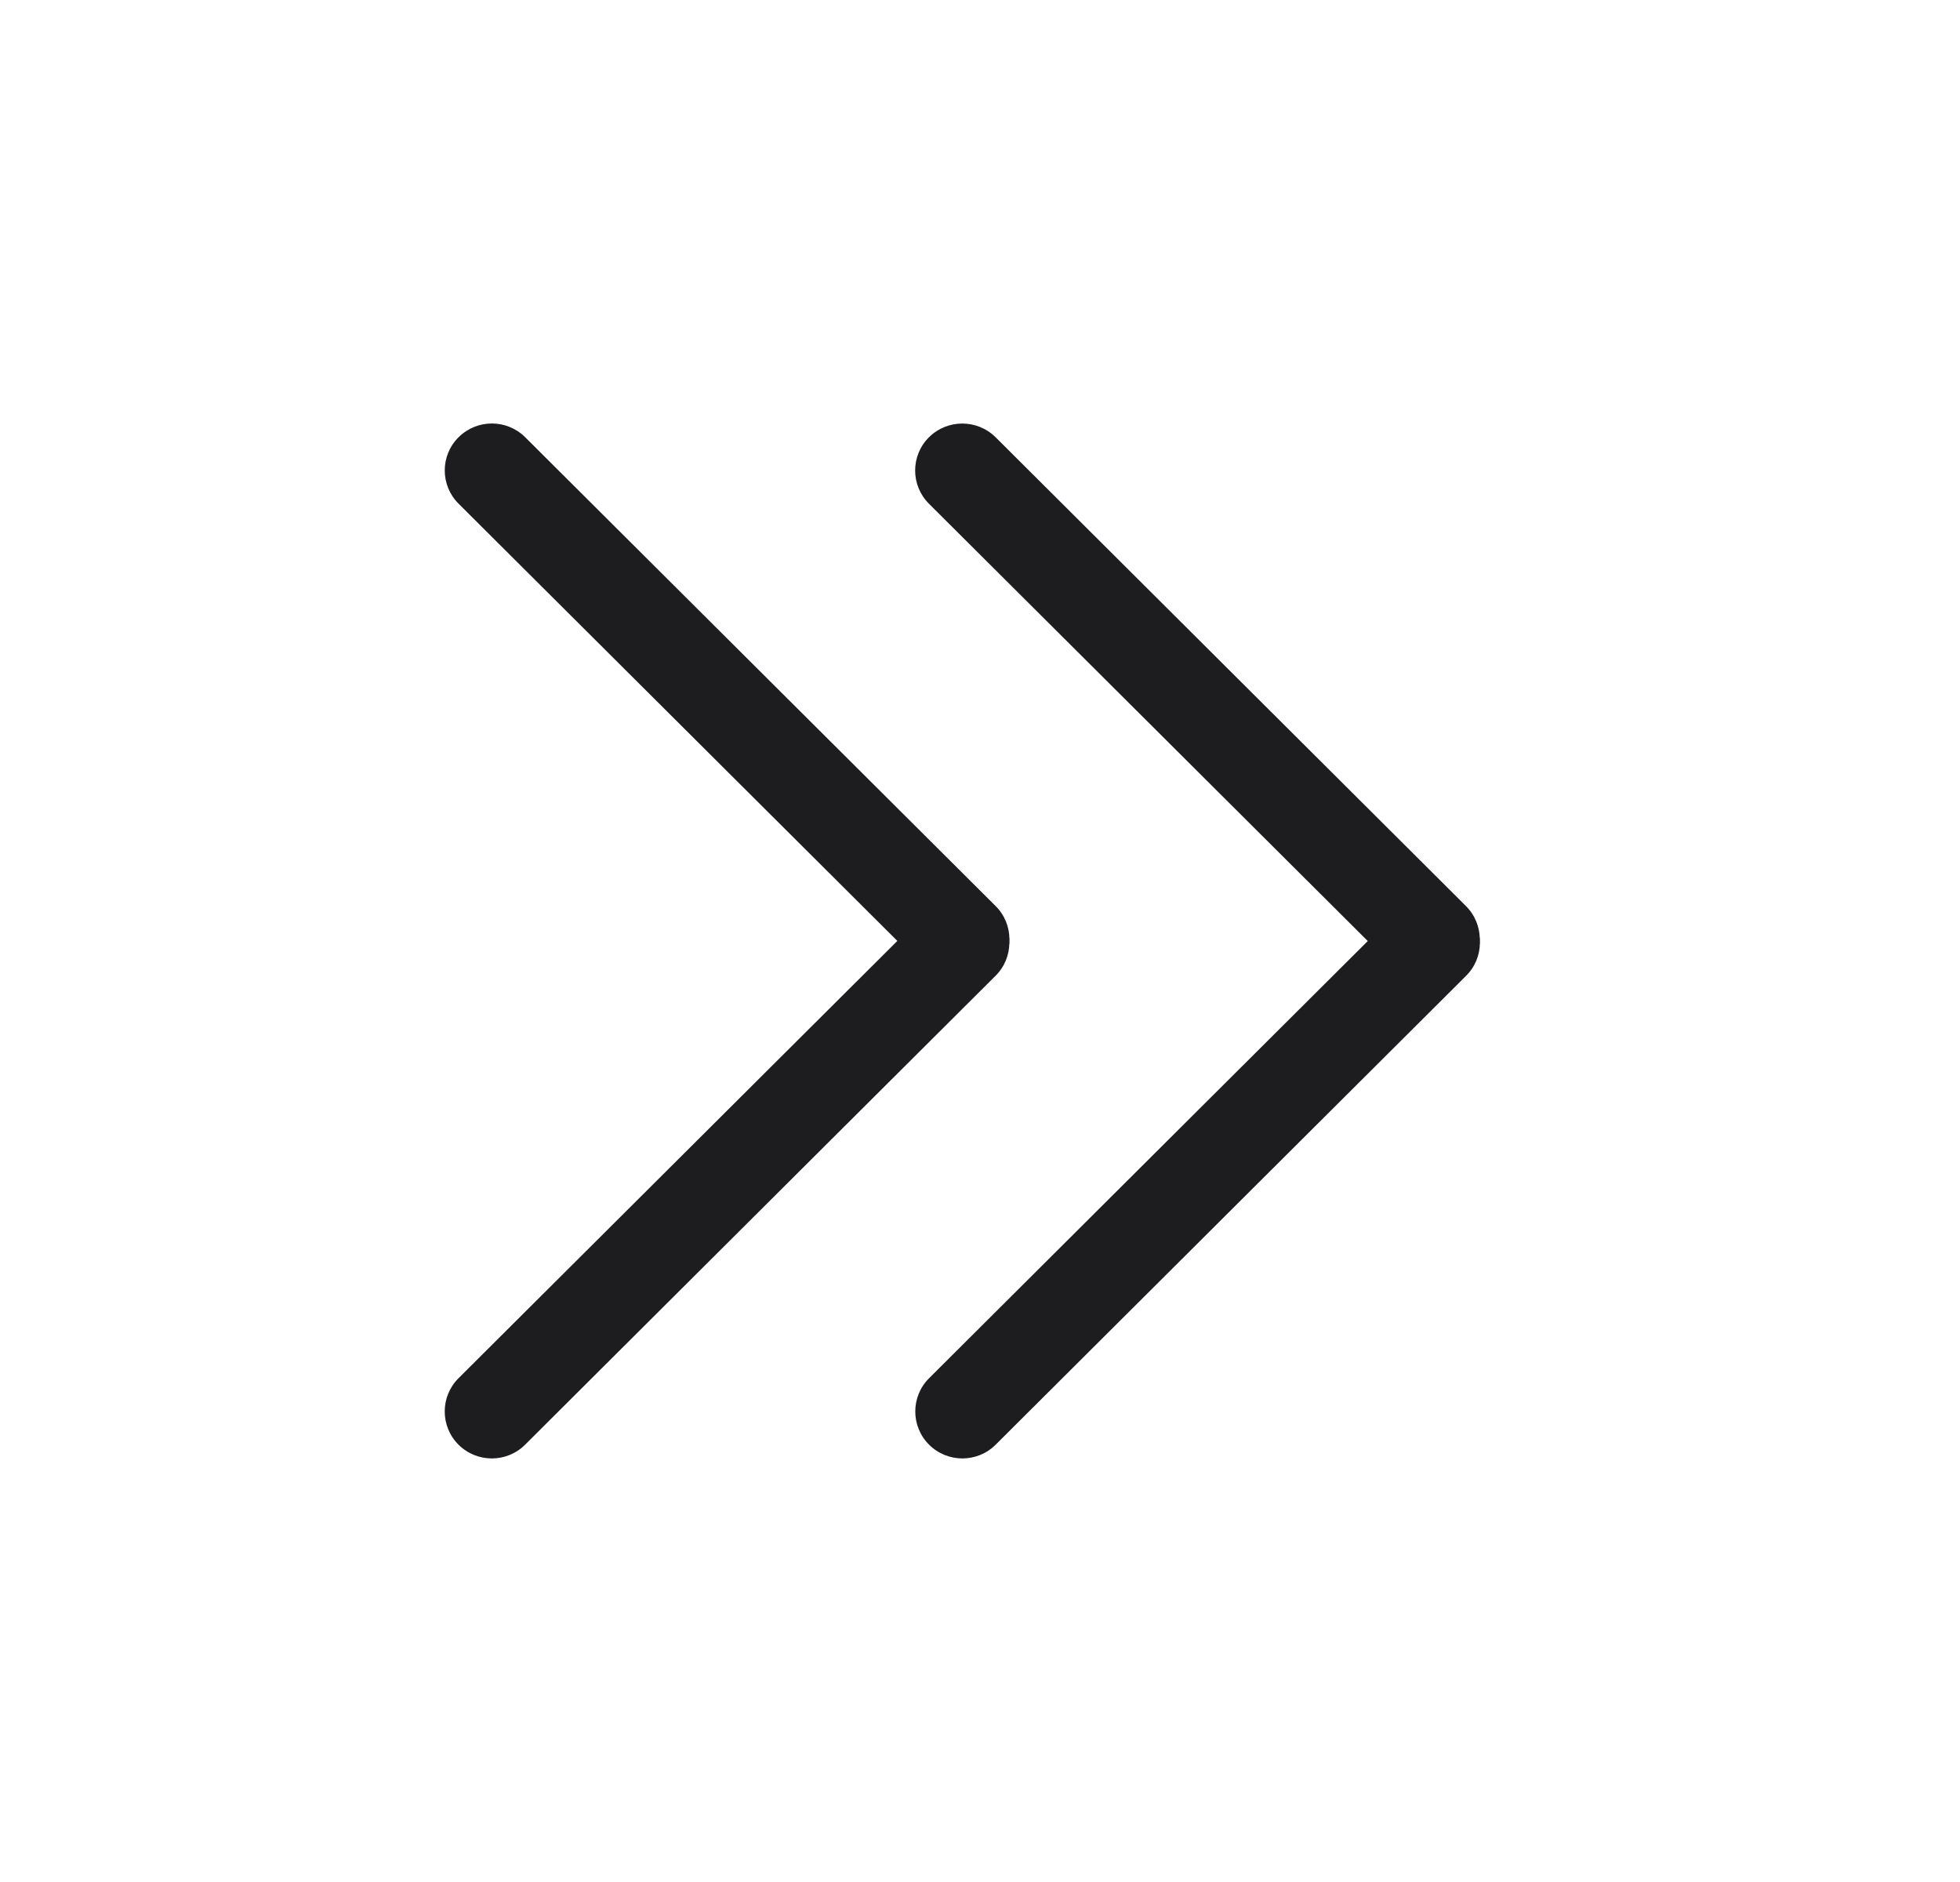 <svg width="25" height="24" viewBox="0 0 25 24" fill="none" xmlns="http://www.w3.org/2000/svg">
<path fill-rule="evenodd" clip-rule="evenodd" d="M5.849 5.576C5.614 5.809 5.614 6.189 5.849 6.423L11.849 12.401C12.084 12.635 12.464 12.635 12.699 12.401C12.934 12.167 12.934 11.788 12.699 11.554L6.699 5.576C6.464 5.342 6.084 5.342 5.849 5.576Z" fill="#1D1D1F"/>
<path fill-rule="evenodd" clip-rule="evenodd" d="M5.848 18.423C6.083 18.657 6.464 18.657 6.698 18.423L12.698 12.444C12.933 12.211 12.933 11.831 12.698 11.598C12.464 11.364 12.083 11.364 11.848 11.598L5.848 17.576C5.614 17.81 5.614 18.189 5.848 18.423Z" fill="#1D1D1F"/>
<path fill-rule="evenodd" clip-rule="evenodd" d="M11.849 5.576C11.614 5.81 11.614 6.19 11.849 6.424L17.849 12.402C18.084 12.636 18.464 12.636 18.699 12.402C18.933 12.168 18.933 11.789 18.699 11.555L12.699 5.576C12.464 5.343 12.084 5.343 11.849 5.576Z" fill="#1D1D1F"/>
<path fill-rule="evenodd" clip-rule="evenodd" d="M11.85 18.423C12.085 18.657 12.466 18.657 12.7 18.423L18.7 12.444C18.935 12.211 18.935 11.831 18.7 11.598C18.466 11.364 18.085 11.364 17.85 11.598L11.85 17.576C11.616 17.81 11.616 18.189 11.85 18.423Z" fill="#1D1D1F"/>
</svg>
